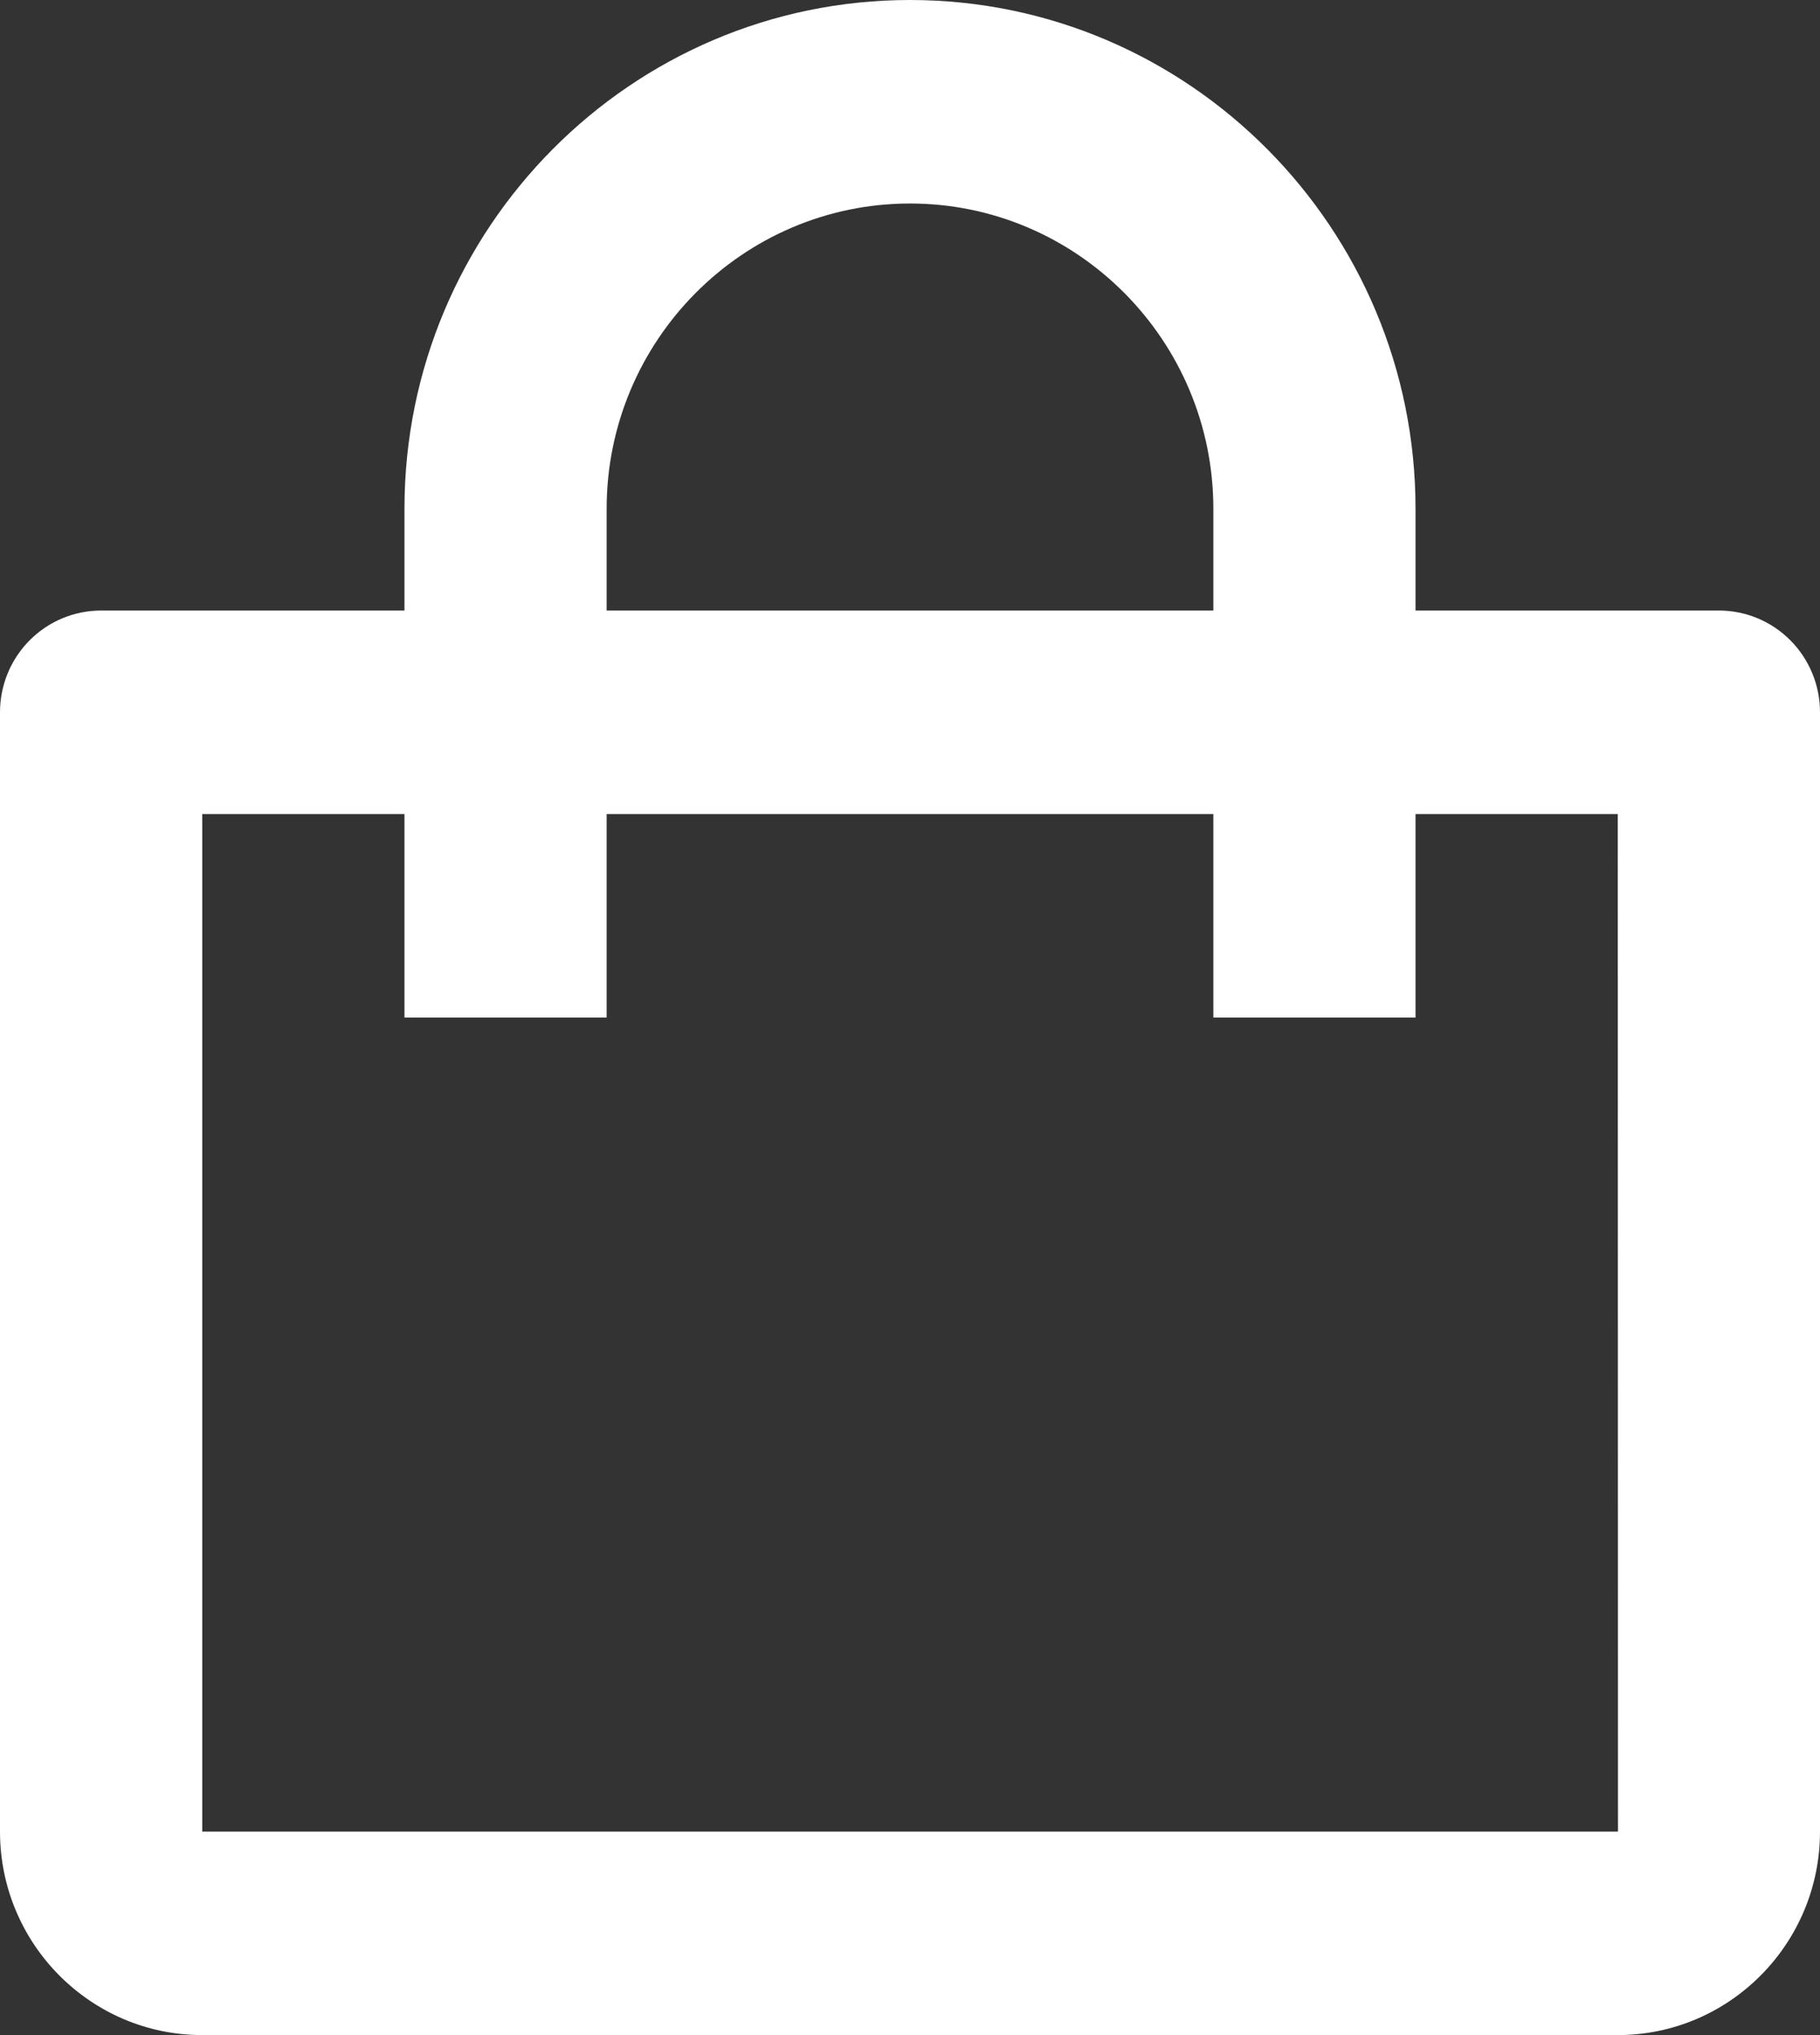 <svg width="34" height="38" viewBox="0 0 34 38" fill="none" xmlns="http://www.w3.org/2000/svg">
<rect x="0" y="0" width="34" height="38" fill="#333333" stroke="none"/>
<path d="M3.778 38H30.222C32.306 38 34 36.296 34 34.2V13.3C34 12.796 33.801 12.313 33.447 11.957C33.093 11.6 32.612 11.4 32.111 11.4H26.444V9.5C26.444 4.262 22.208 0 17 0C11.792 0 7.556 4.262 7.556 9.5V11.4H1.889C1.388 11.4 0.907 11.6 0.553 11.957C0.199 12.313 0 12.796 0 13.3V34.2C0 36.296 1.694 38 3.778 38ZM11.333 9.5C11.333 6.357 13.876 3.8 17 3.8C20.124 3.8 22.667 6.357 22.667 9.5V11.4H11.333V9.5ZM3.778 15.2H7.556V19H11.333V15.2H22.667V19H26.444V15.2H30.222L30.226 34.2H3.778V15.2Z" fill="white"/>
</svg>
